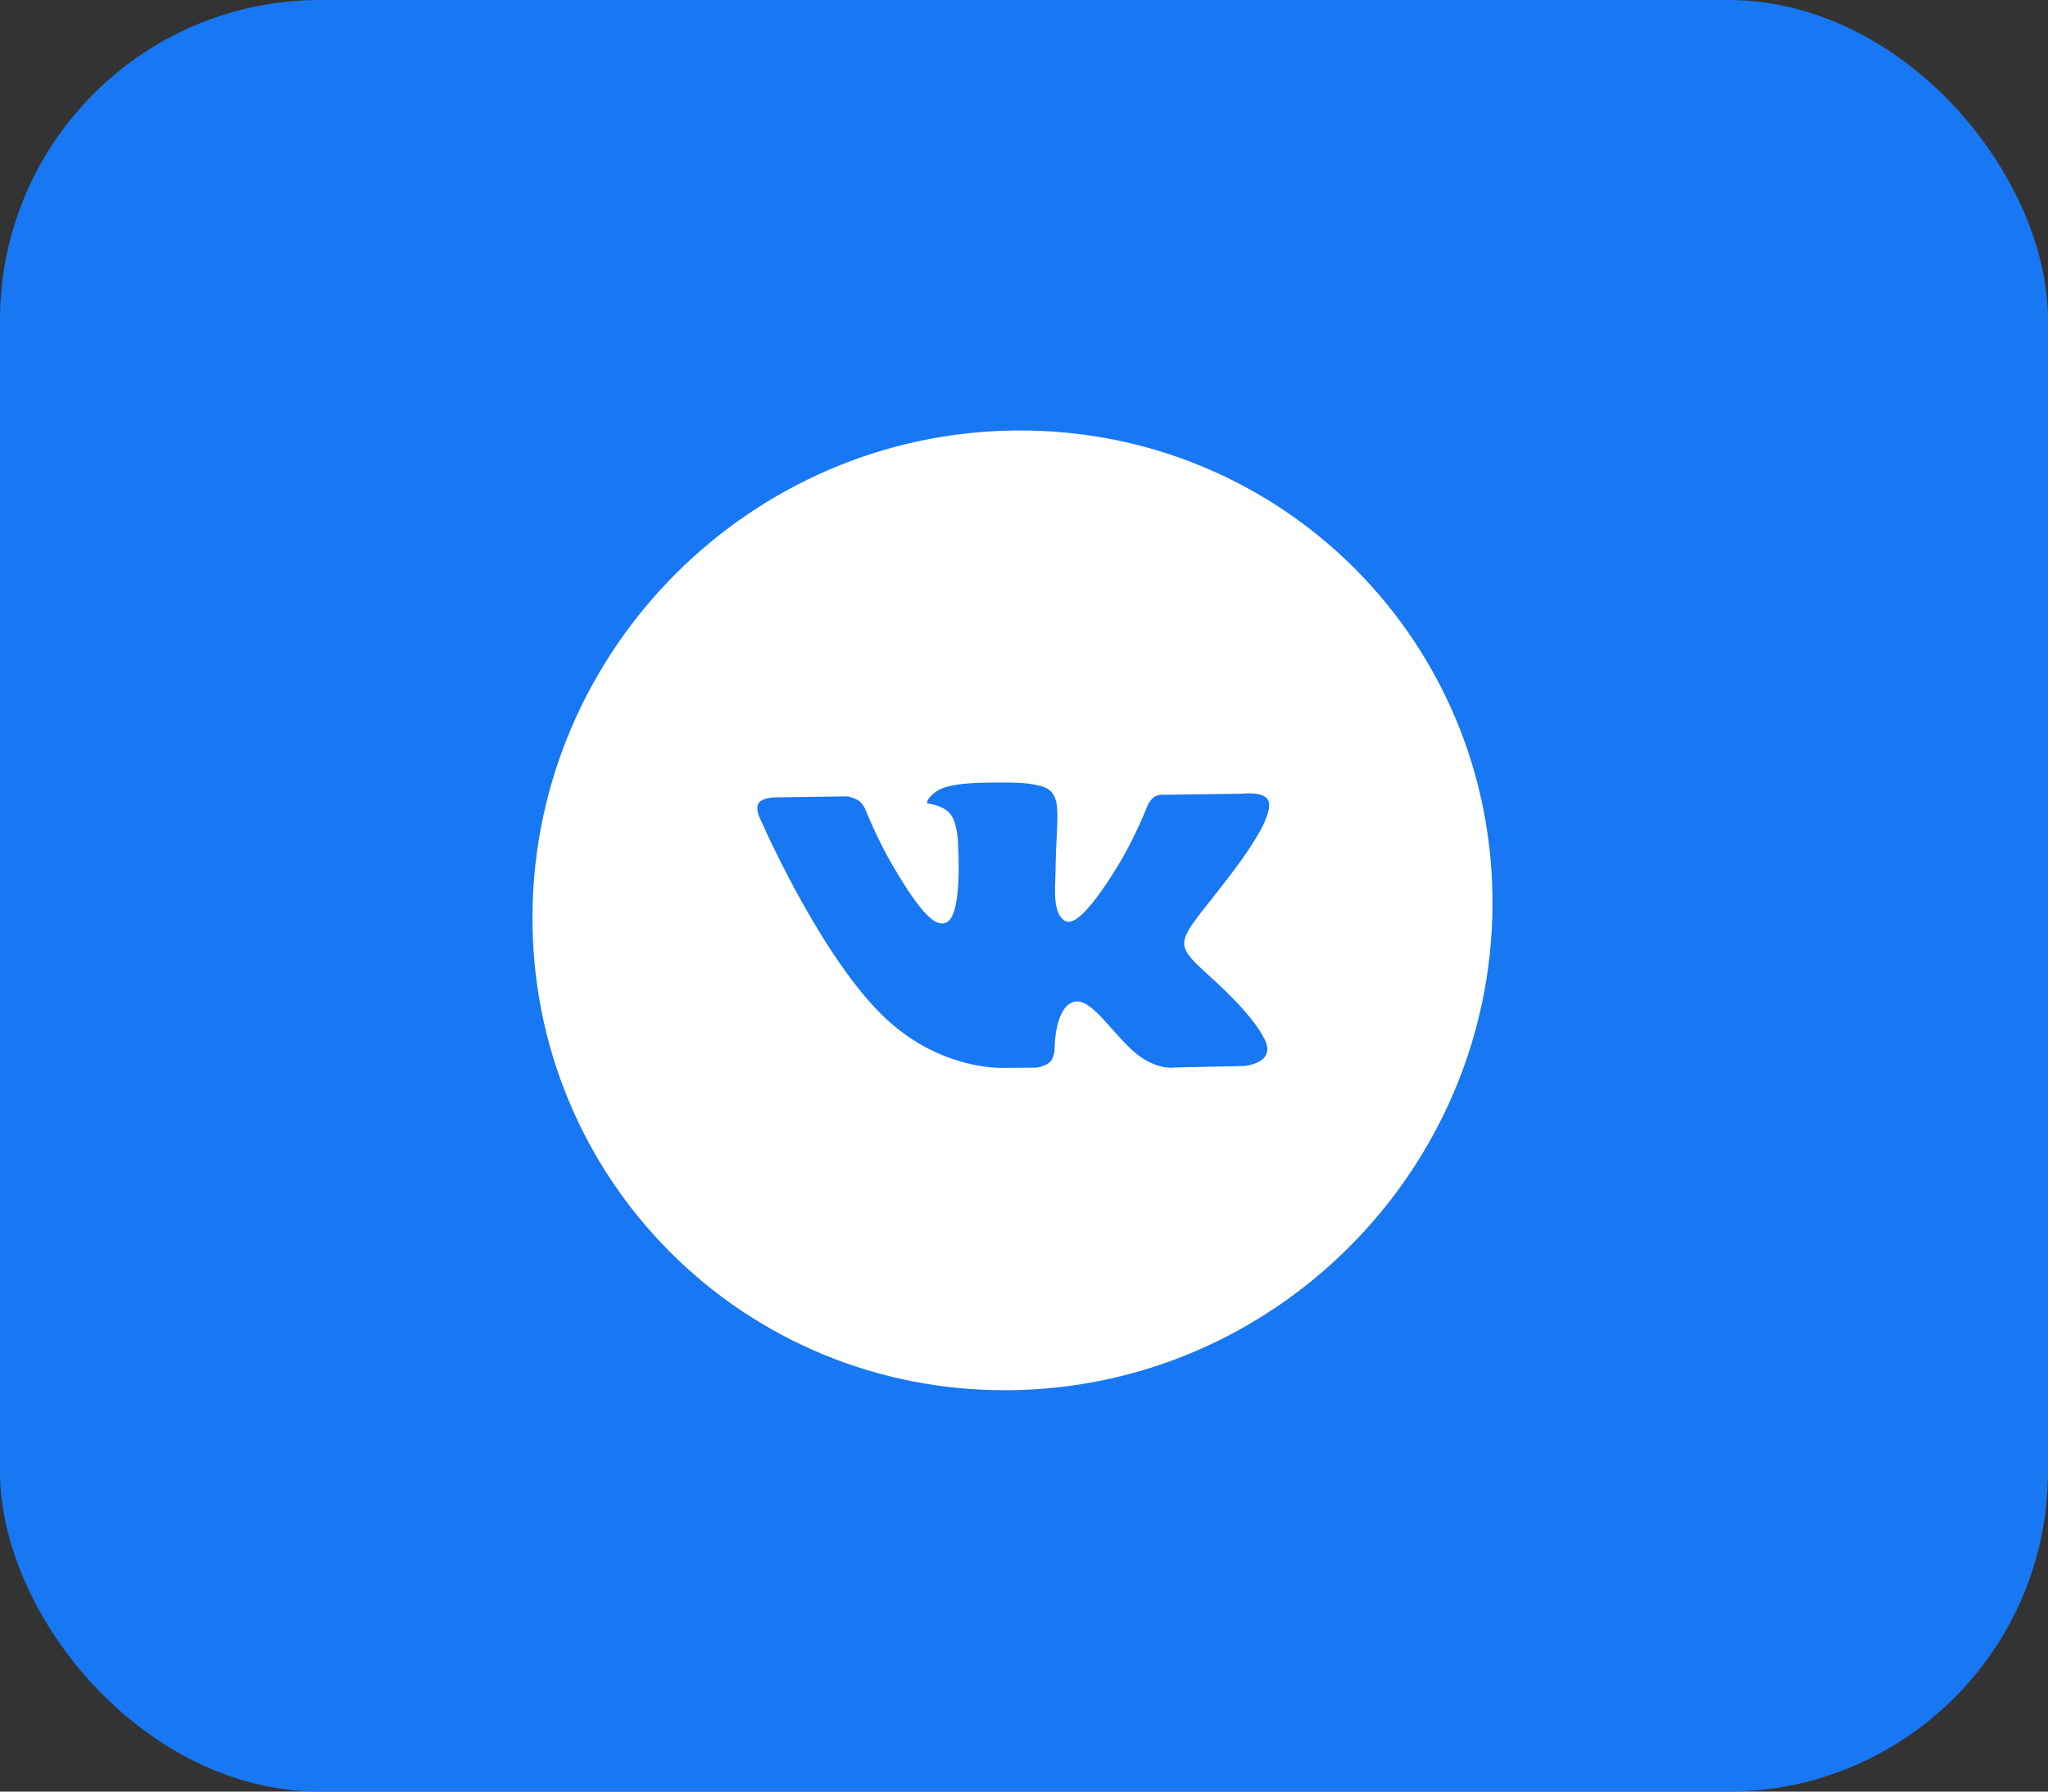 <?xml version="1.0" encoding="UTF-8"?> <svg xmlns="http://www.w3.org/2000/svg" width="32" height="28" viewBox="0 0 32 28" fill="none"><rect x="0" y="0" width="32" height="28" fill="#333333" stroke="none"/> <rect width="32" height="28" rx="5" fill="#1877F2"></rect> <path fill-rule="evenodd" clip-rule="evenodd" d="M15.88 6.728C11.738 6.76 8.353 10.145 8.32 14.287C8.287 18.428 11.618 21.76 15.76 21.727C19.902 21.695 23.287 18.311 23.32 14.168C23.353 10.027 20.022 6.695 15.88 6.728ZM16.412 16.59C16.337 16.669 16.192 16.686 16.192 16.686L15.714 16.689C15.714 16.689 14.659 16.76 13.737 15.818C12.732 14.79 11.854 12.742 11.854 12.742C11.854 12.742 11.803 12.607 11.86 12.542C11.923 12.468 12.095 12.462 12.095 12.462L13.238 12.446C13.238 12.446 13.345 12.462 13.422 12.518C13.486 12.563 13.521 12.648 13.521 12.648C13.521 12.648 13.701 13.106 13.943 13.518C14.414 14.325 14.635 14.5 14.797 14.412C15.035 14.284 14.972 13.266 14.972 13.266C14.972 13.266 14.979 12.896 14.857 12.732C14.763 12.606 14.583 12.57 14.504 12.56C14.44 12.552 14.546 12.405 14.684 12.338C14.89 12.238 15.254 12.229 15.683 12.23C16.017 12.23 16.113 12.25 16.244 12.28C16.546 12.35 16.535 12.58 16.511 13.077C16.503 13.226 16.495 13.398 16.493 13.598C16.493 13.642 16.491 13.69 16.489 13.739C16.48 13.994 16.47 14.285 16.64 14.392C16.727 14.447 16.942 14.398 17.484 13.501C17.742 13.076 17.936 12.577 17.936 12.577C17.936 12.577 17.978 12.488 18.043 12.45C18.11 12.41 18.199 12.421 18.199 12.421L19.402 12.405C19.402 12.405 19.764 12.359 19.82 12.519C19.881 12.687 19.681 13.081 19.184 13.728C18.713 14.341 18.485 14.568 18.504 14.766C18.518 14.911 18.665 15.041 18.945 15.297C19.532 15.831 19.688 16.113 19.725 16.18C19.729 16.186 19.731 16.19 19.732 16.193C19.994 16.622 19.435 16.66 19.435 16.66L18.366 16.683C18.366 16.683 18.137 16.73 17.836 16.528C17.679 16.423 17.526 16.25 17.38 16.086C17.157 15.834 16.951 15.602 16.773 15.659C16.475 15.754 16.479 16.383 16.479 16.383C16.479 16.383 16.48 16.518 16.412 16.59Z" fill="white"></path> </svg> 